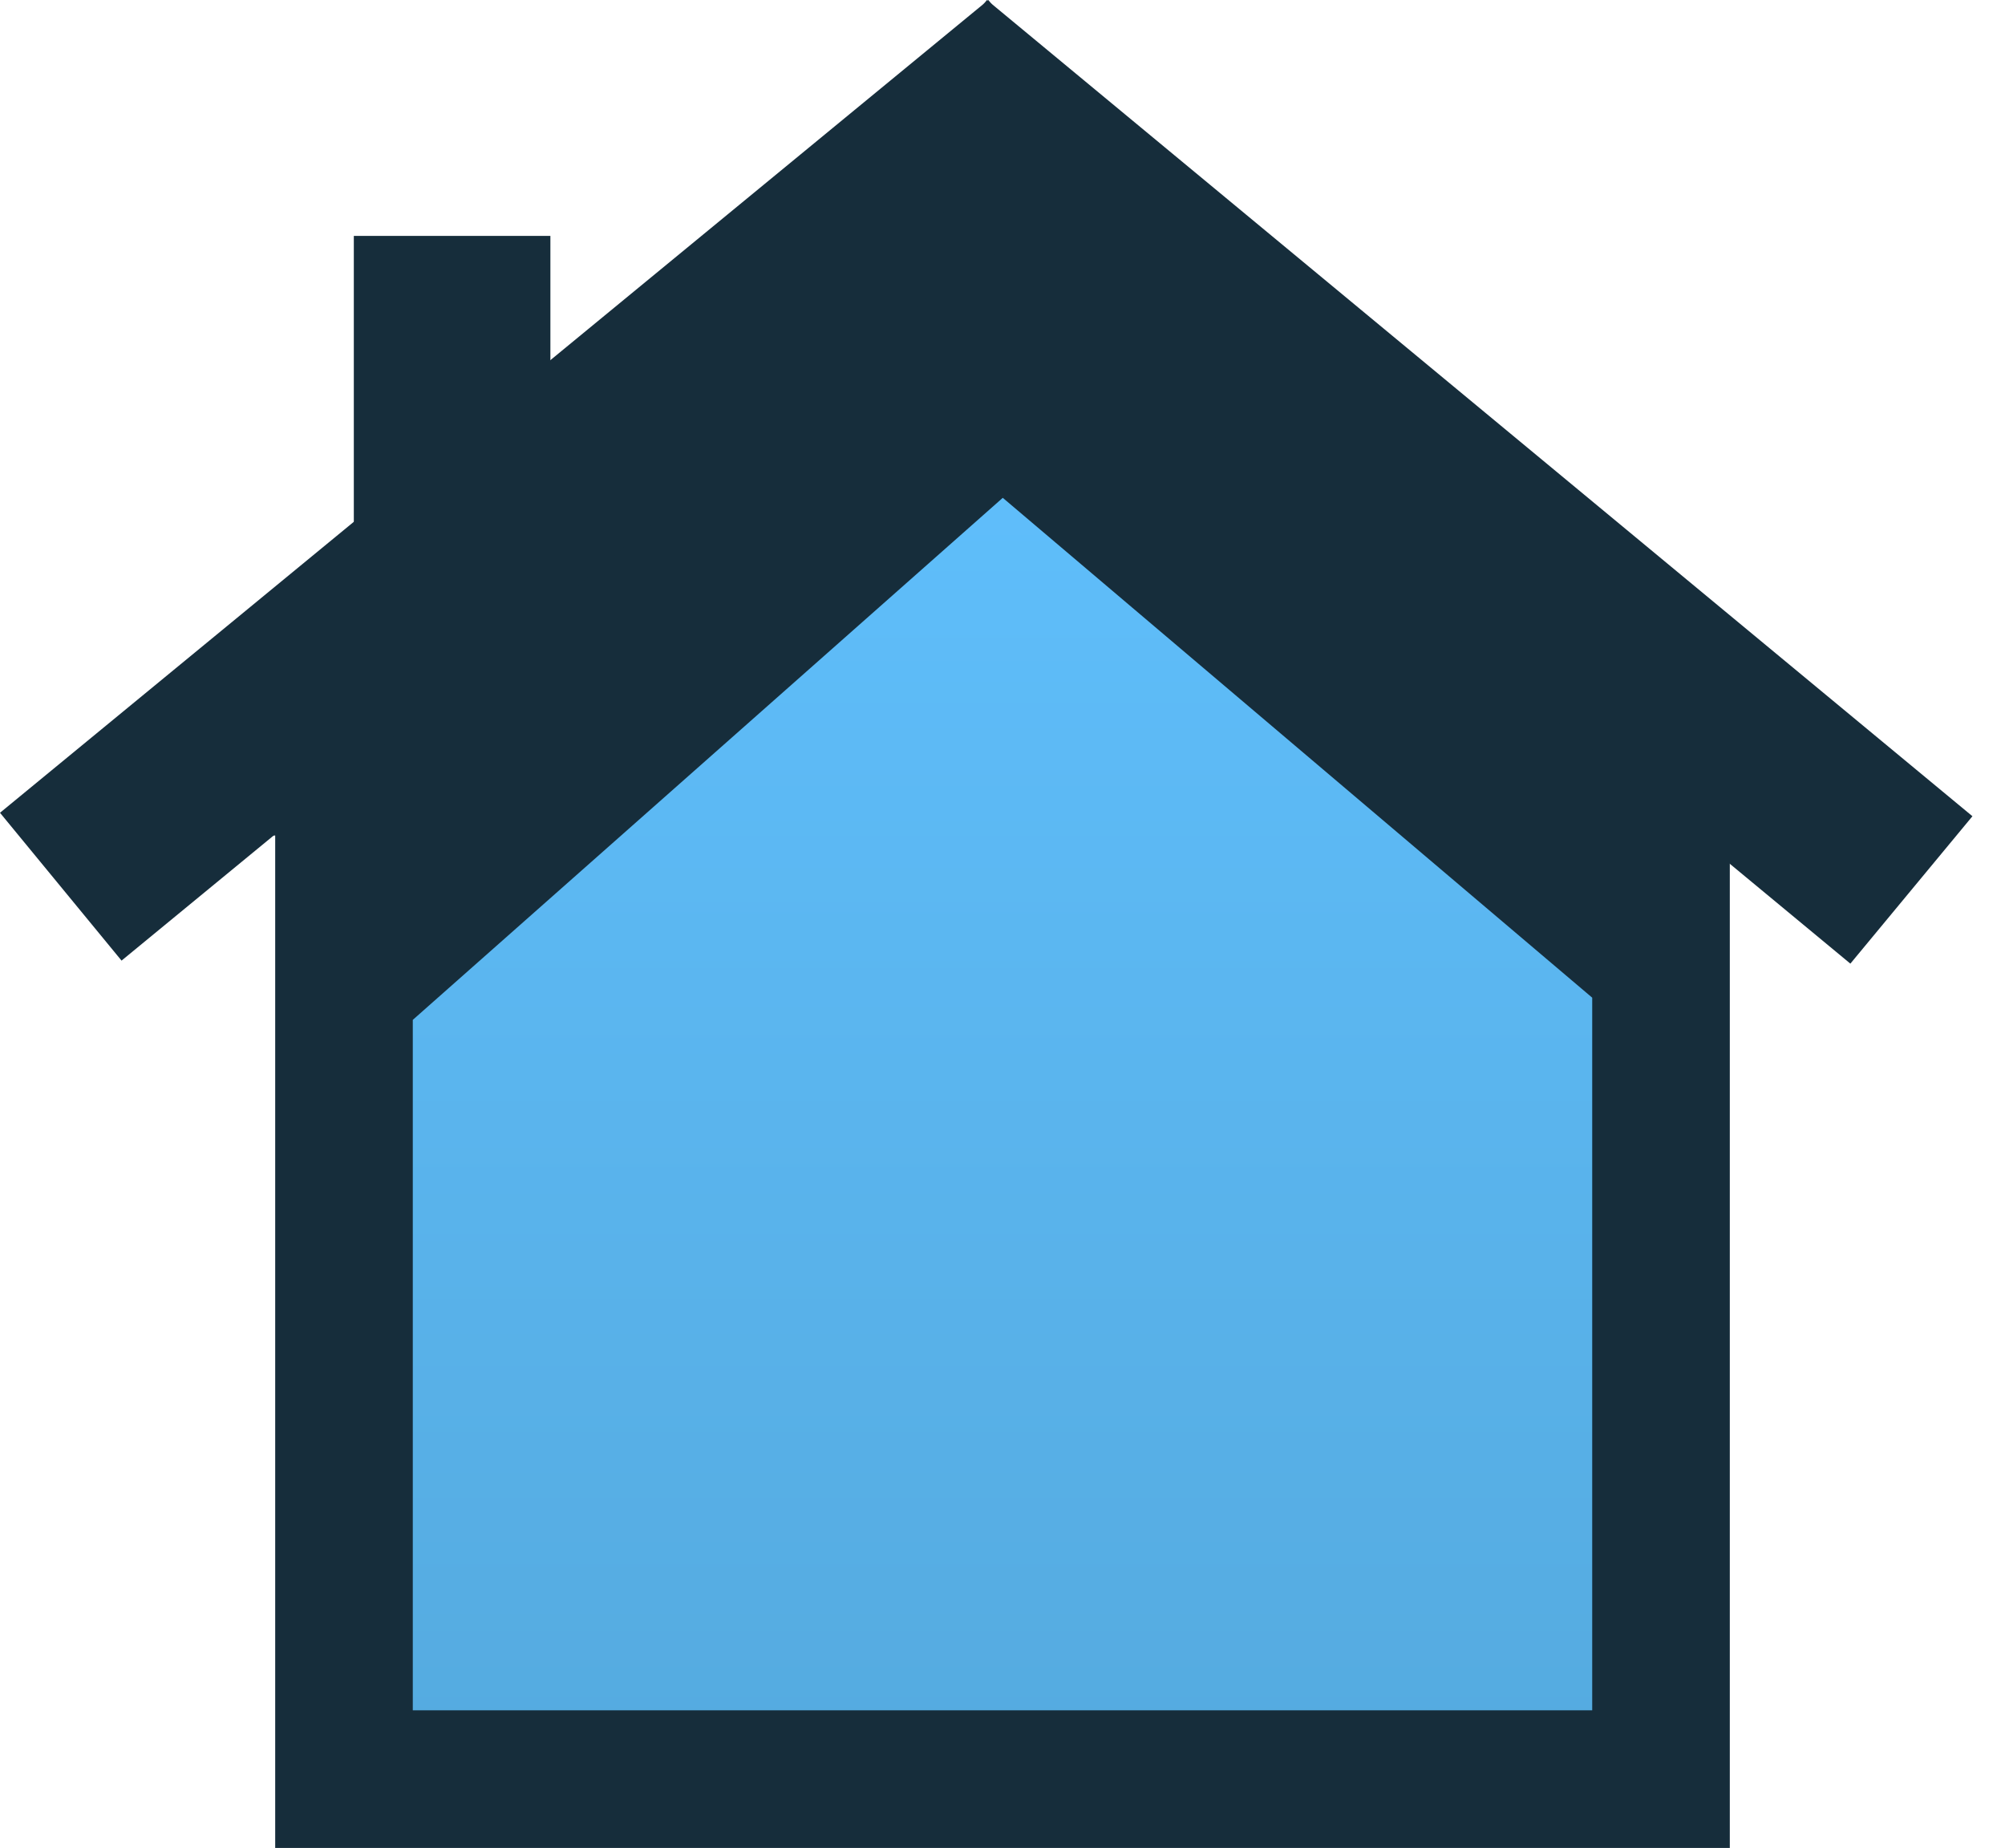 <svg width="51" height="47" viewBox="0 0 51 47" fill="none" xmlns="http://www.w3.org/2000/svg">
<path d="M24.5 4L43.12 21.25H5.88L24.5 4Z" fill="#162D3B"/>
<rect x="7" y="18" width="37" height="29" fill="#162D3B"/>
<path d="M10 25.714L25.5 12L41 25.143V44H10V25.714Z" fill="url(#paint0_linear_273_516)" stroke="#162D3B"/>
<rect y="20.672" width="32.547" height="4.868" transform="rotate(-39.43 0 20.672)" fill="#162D3B"/>
<rect x="25.105" width="32.547" height="4.868" transform="rotate(39.631 25.105 0)" fill="#162D3B"/>
<rect x="9" y="6" width="5" height="9" fill="#162D3B"/>
<defs>
<linearGradient id="paint0_linear_273_516" x1="25.5" y1="12" x2="25.5" y2="44" gradientUnits="userSpaceOnUse">
<stop stop-color="#5FBEFB"/>
<stop offset="1" stop-color="#55ABE0"/>
</linearGradient>
</defs>
</svg>

